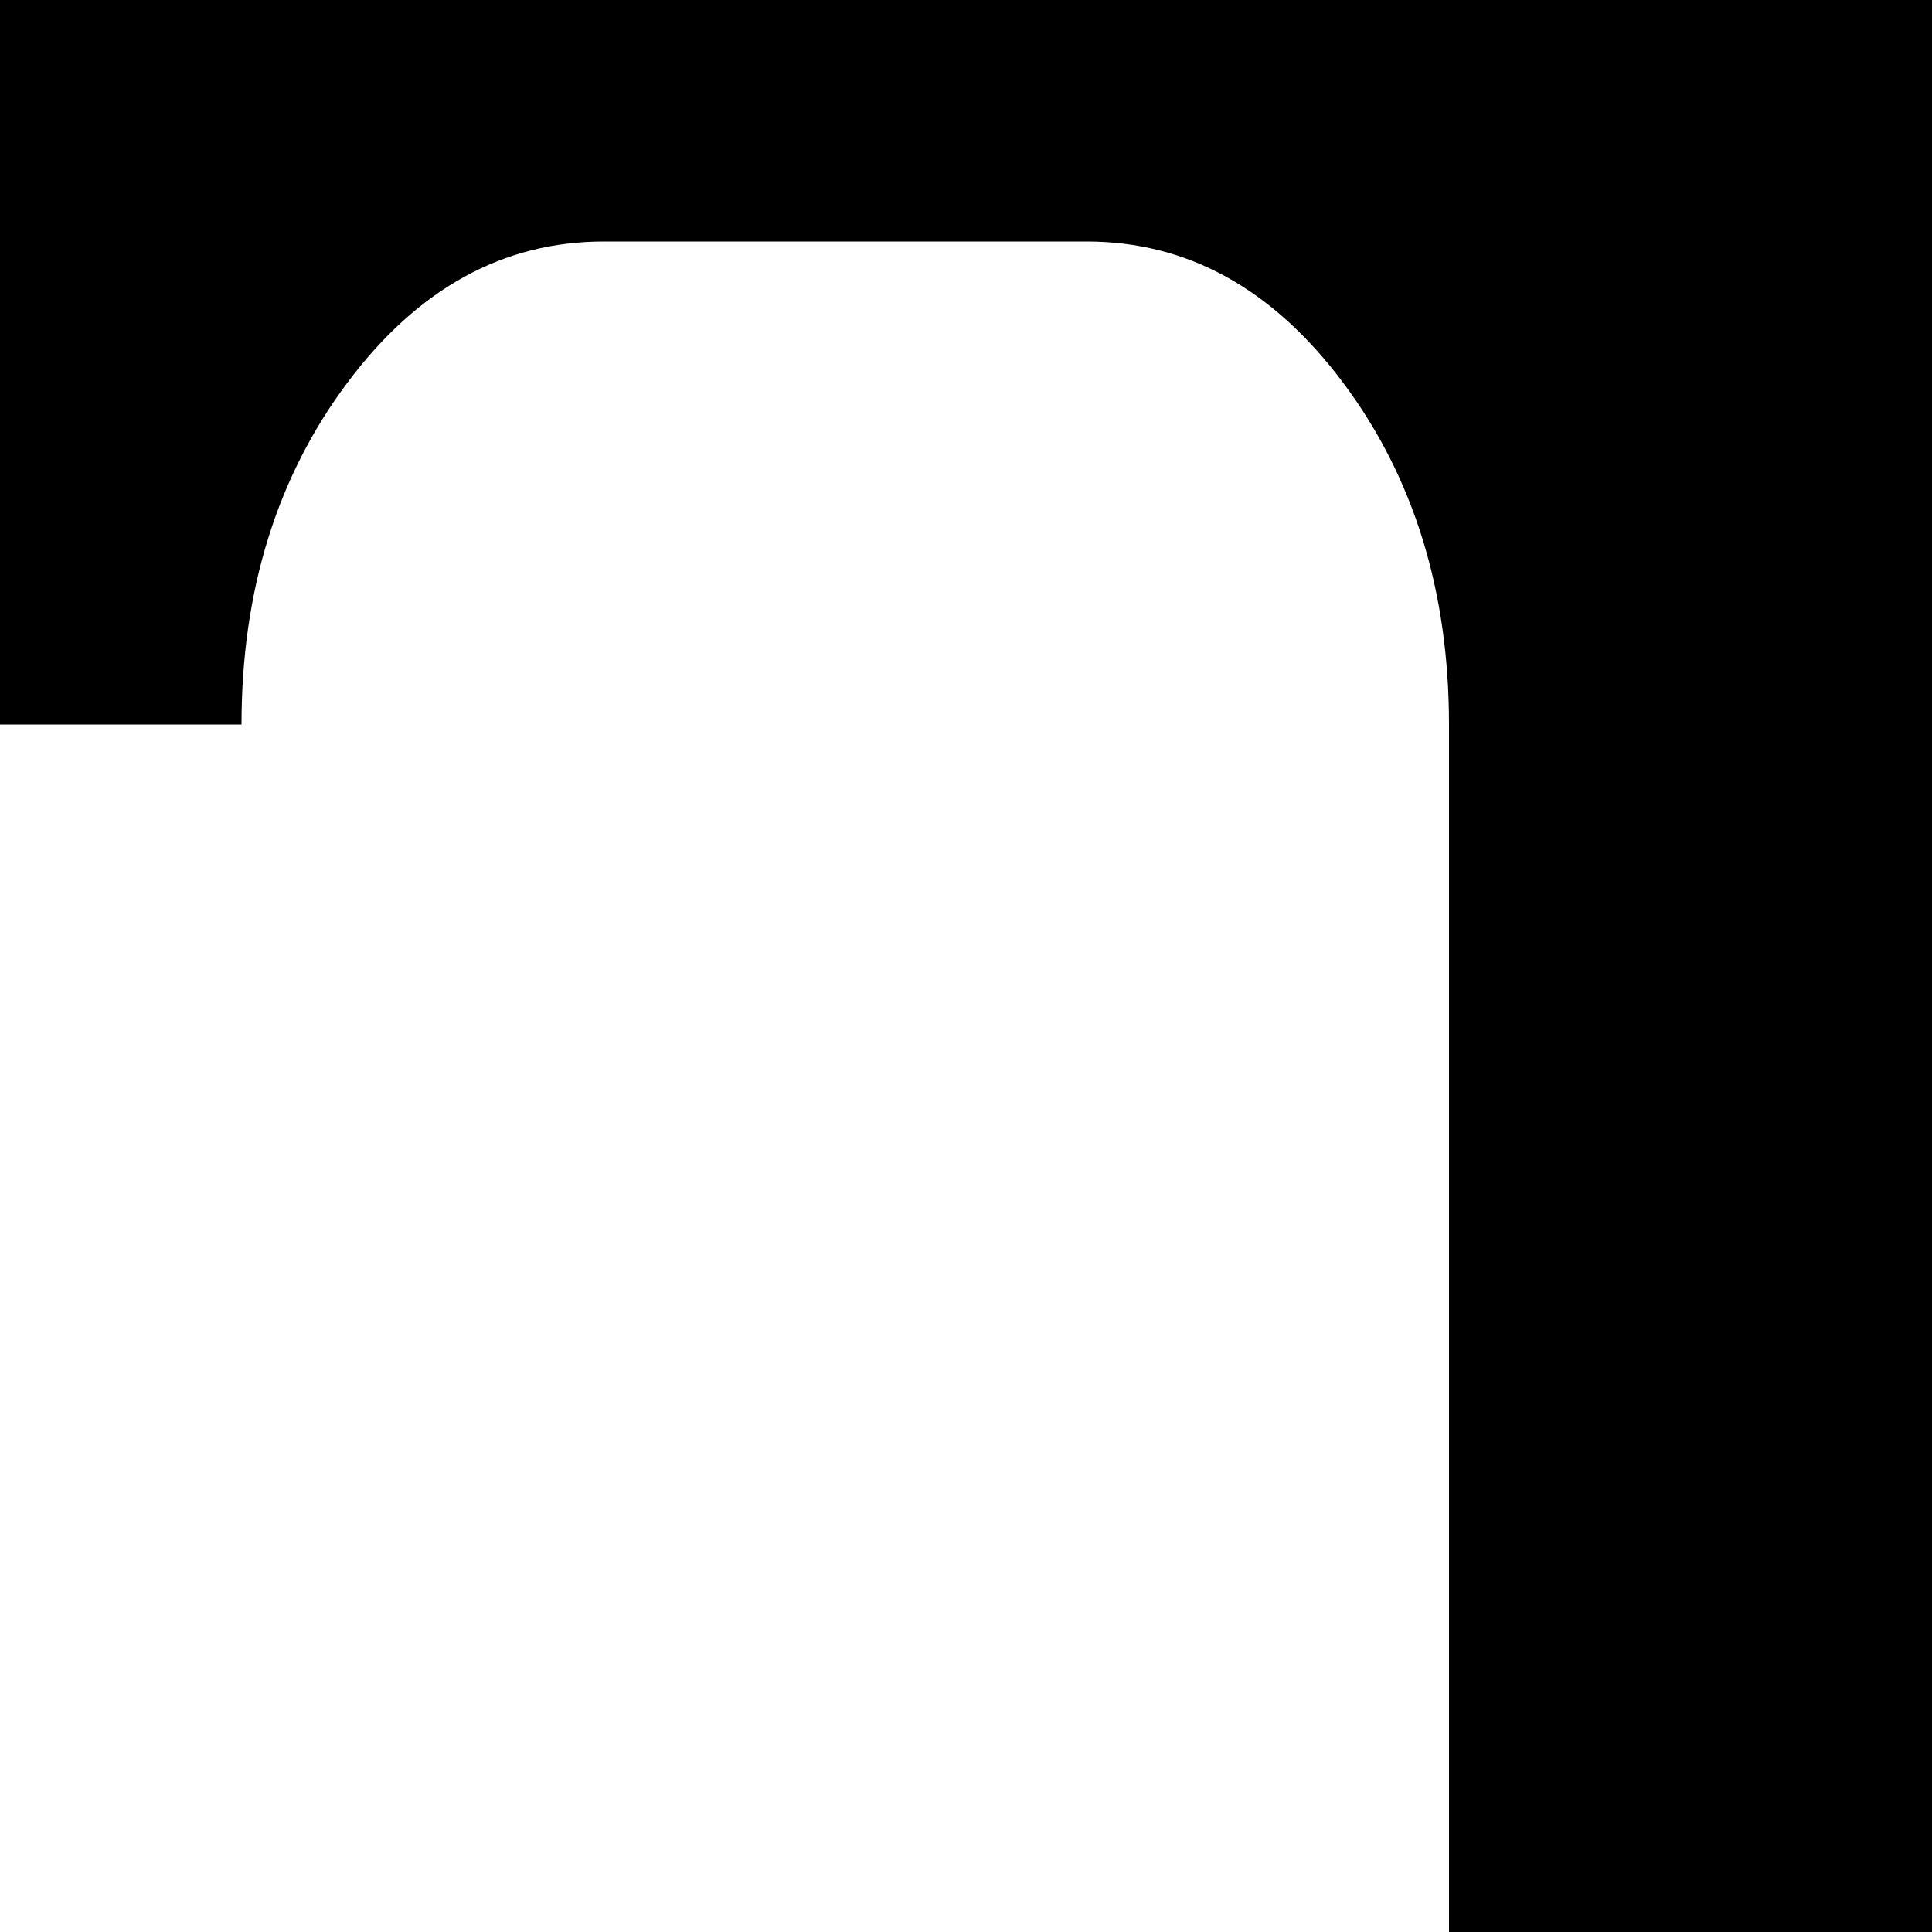 <svg xmlns="http://www.w3.org/2000/svg" version="1.1" viewBox="0 0 512 512" fill="currentColor"><path fill="currentColor" d="M832 192q0-53-28-90.5T736 64H608q-40 0-68 37.5T512 192v672q0 40 37.5 68t90.5 28v64H256v-64q53 0 90.5-28t37.5-68V192q0-53-28-90.5T288 64H160q-40 0-68 37.5T64 192H0V0h896v192z"/></svg>